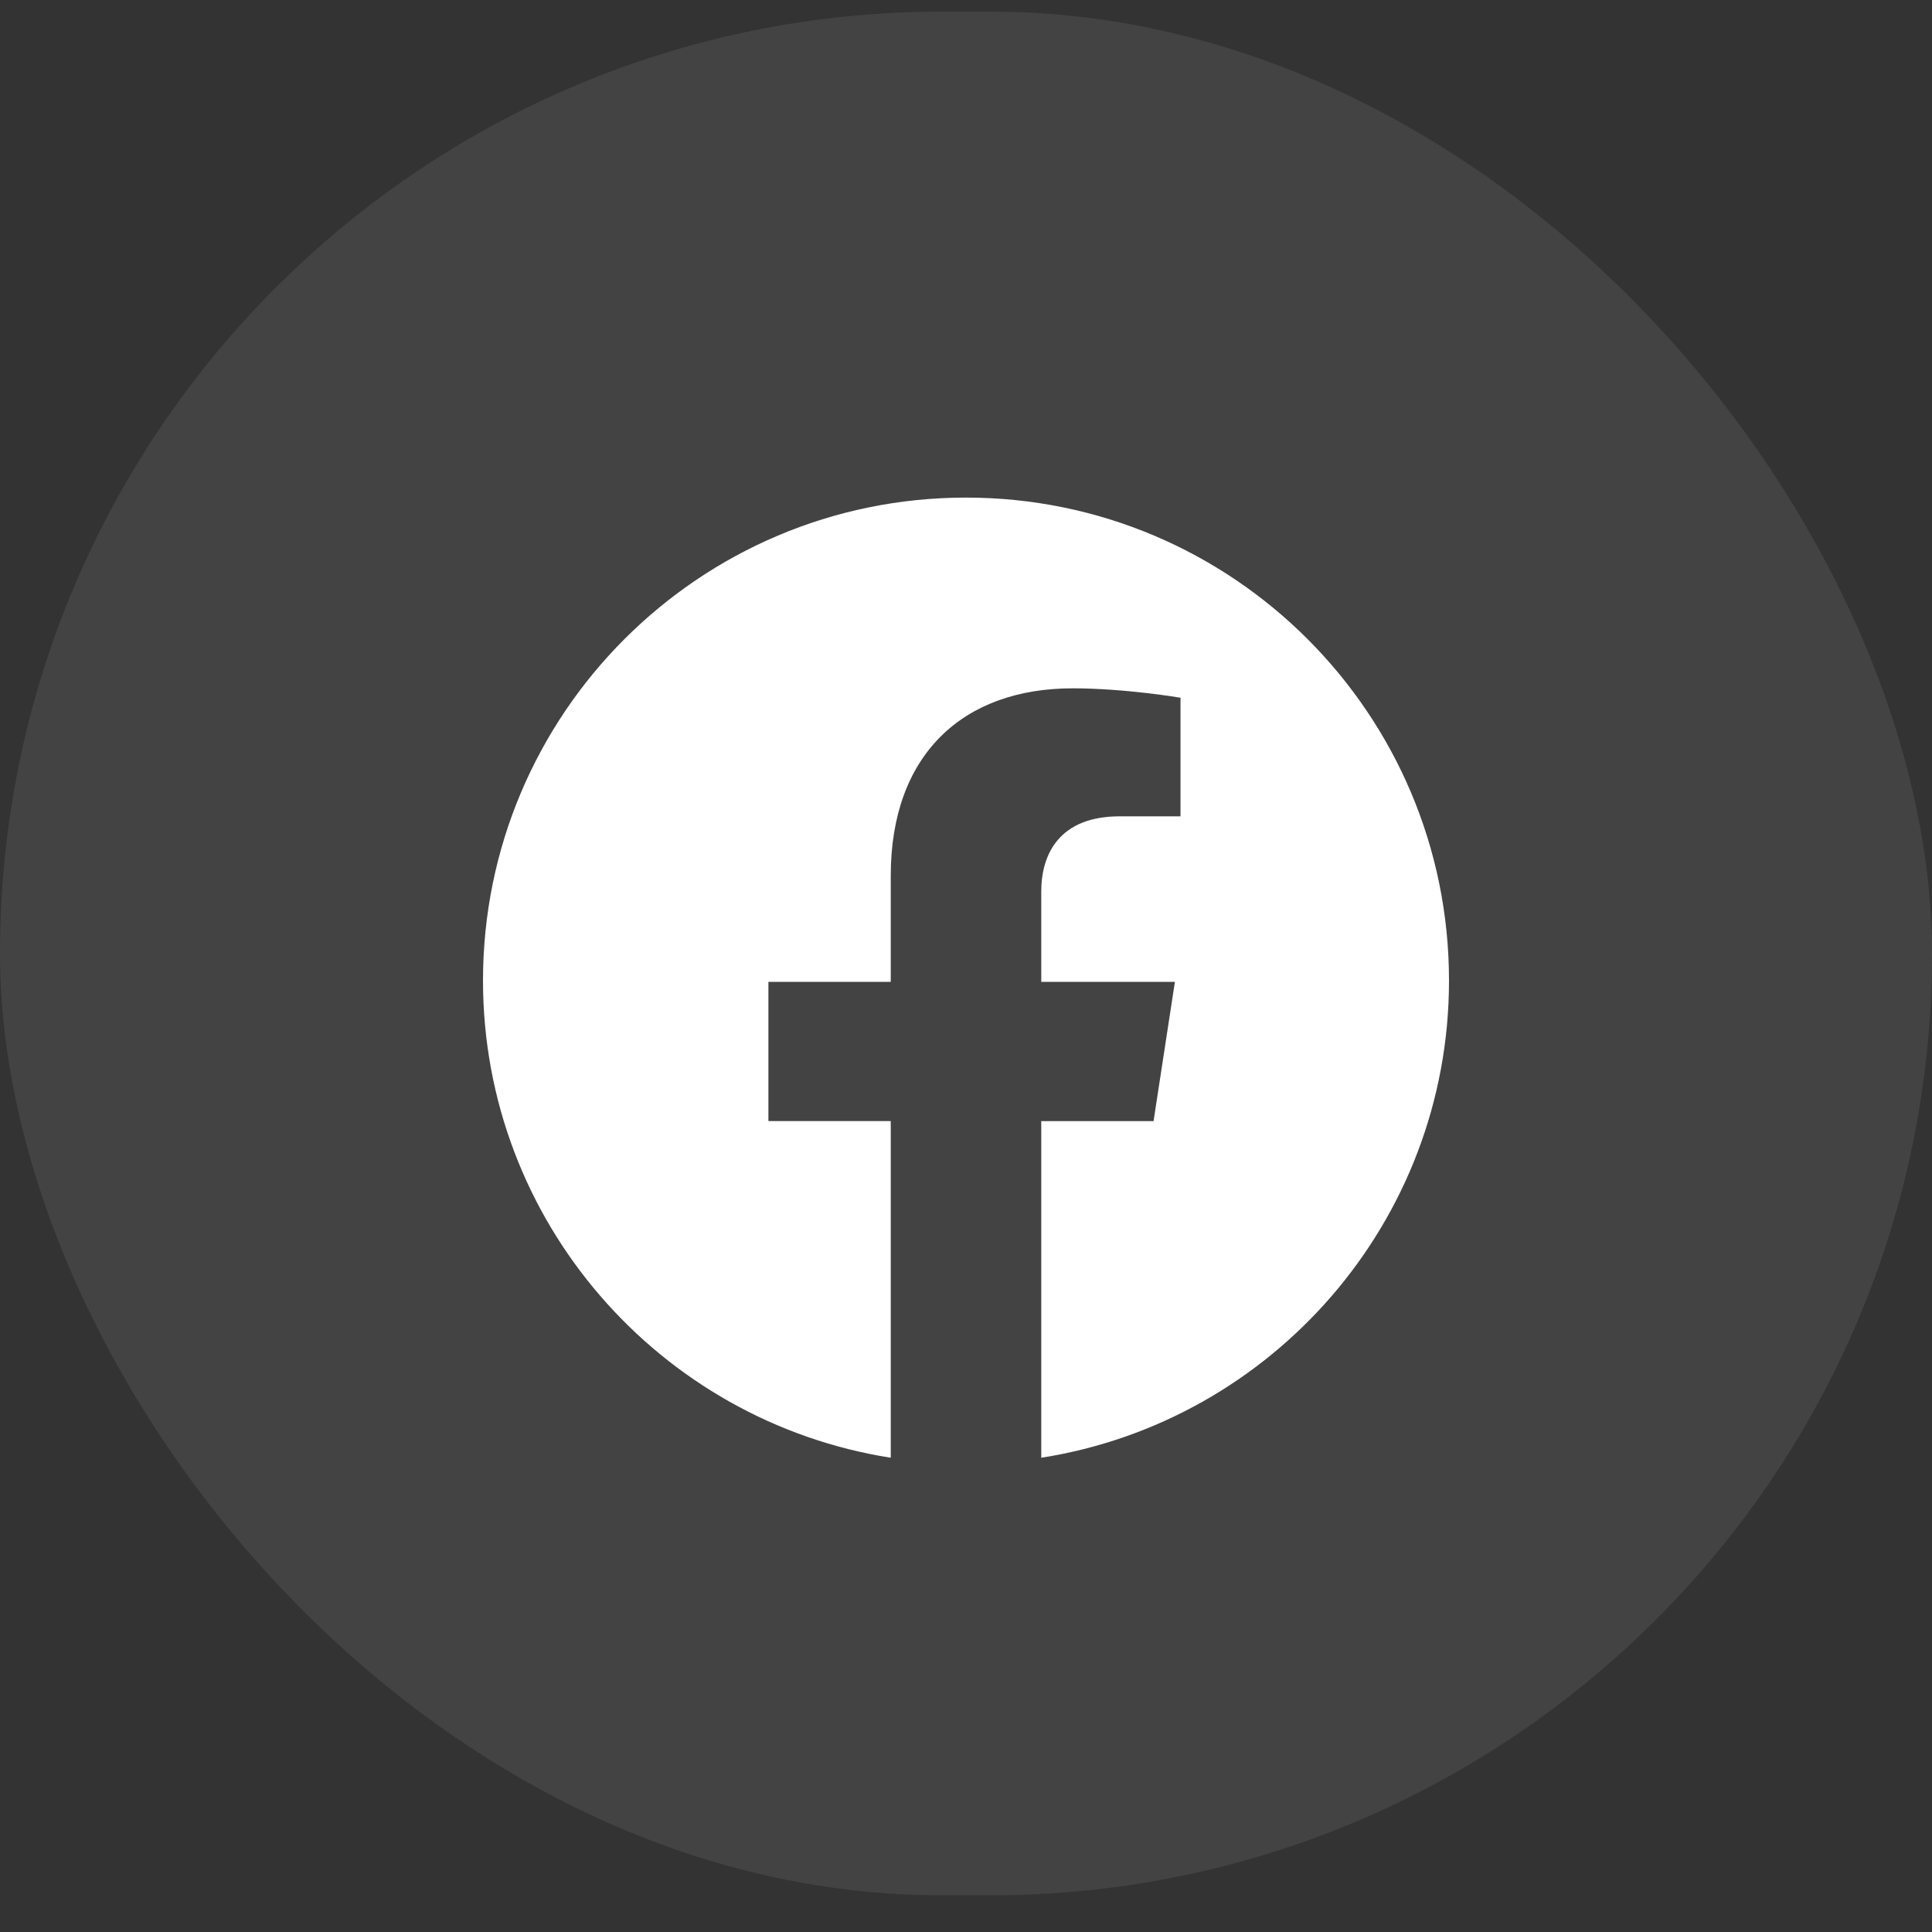 <svg width="40" height="40" viewBox="0 0 40 40" fill="none" xmlns="http://www.w3.org/2000/svg">
<rect x="0" y="0" width="40" height="40" fill="#333333" stroke="none"/>
<rect opacity="0.1" y="0.241" width="40" height="39" rx="19.5" fill="#D9D9D9"/>
<g clip-path="url(#clip0_399_819)">
<path d="M30 20.302C30 25.293 26.338 29.431 21.558 30.181V23.212H23.883L24.325 20.329H21.558V18.458C21.558 17.669 21.945 16.901 23.183 16.901H24.441V14.446C24.441 14.446 23.299 14.251 22.208 14.251C19.93 14.251 18.442 15.631 18.442 18.131V20.328H15.909V23.211H18.442V30.181C13.662 29.429 10 25.292 10 20.302C10 14.78 14.477 10.302 20 10.302C25.523 10.302 30 14.779 30 20.302Z" fill="white"/>
</g>
<defs>
<clipPath id="clip0_399_819">
<rect width="20" height="20" fill="white" transform="translate(10 10.241)"/>
</clipPath>
</defs>
</svg>

